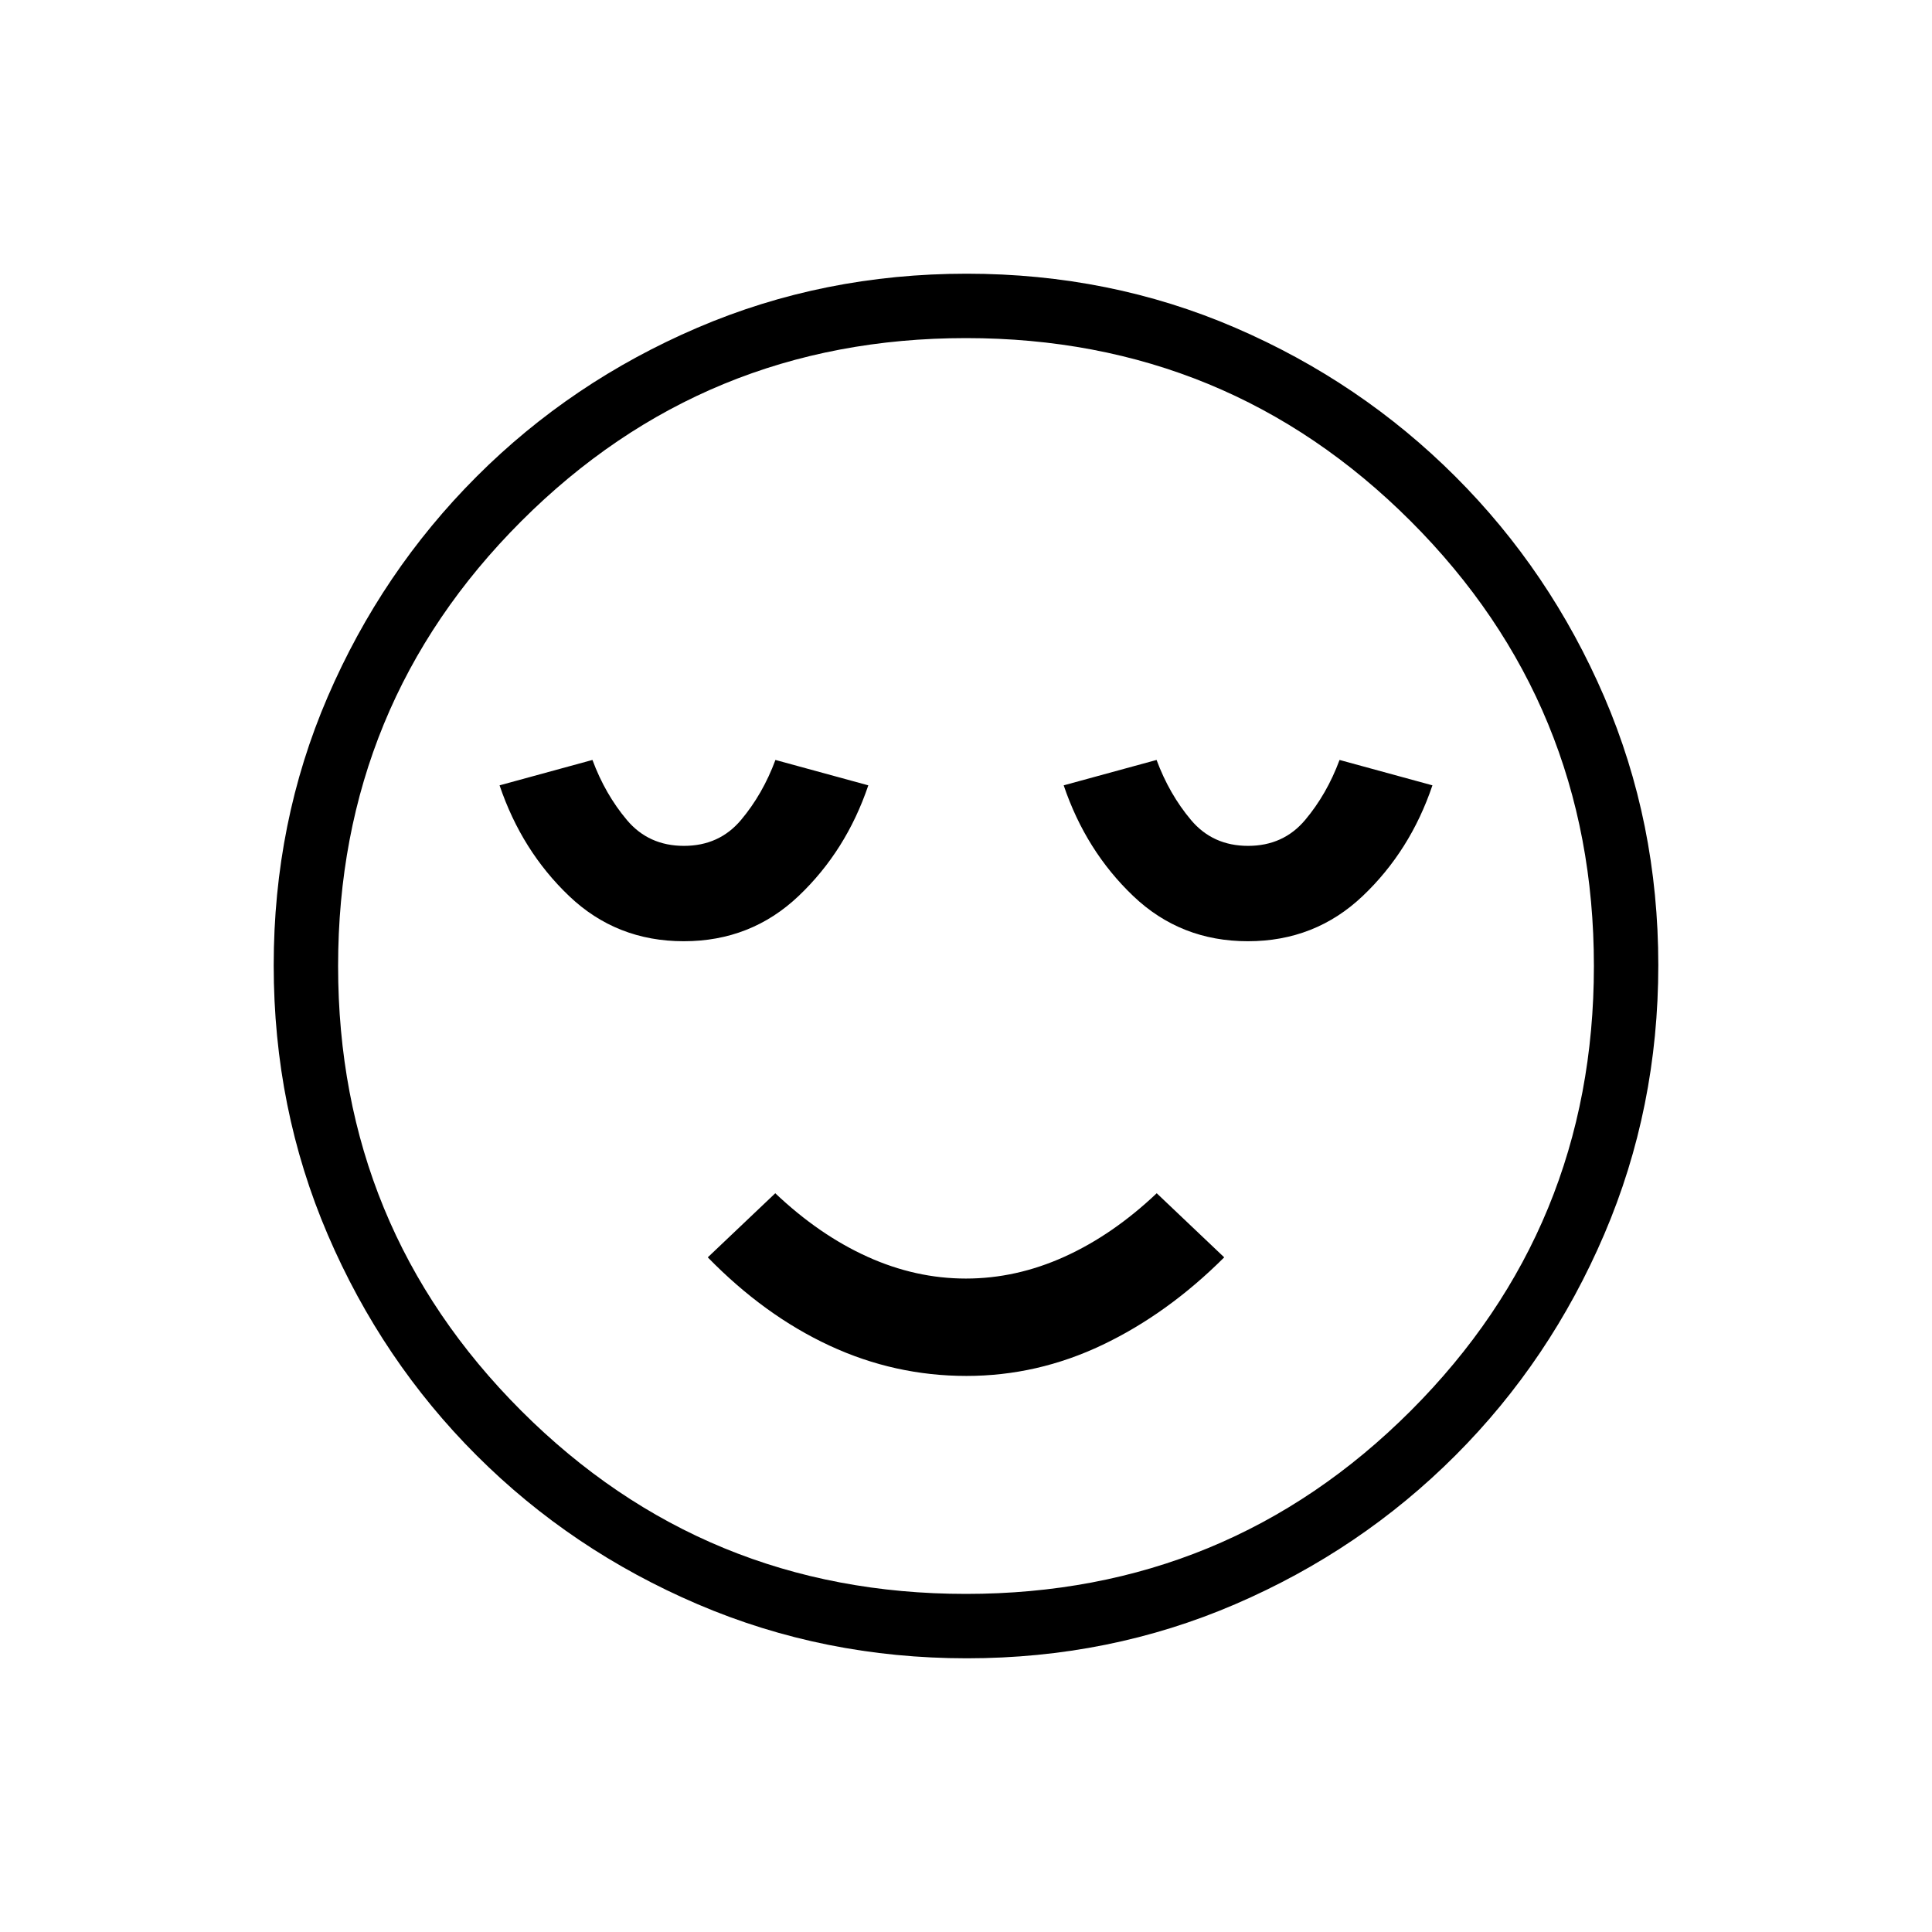 <svg xmlns="http://www.w3.org/2000/svg" height="20" viewBox="0 96 960 960" width="20"><path d="M339.746 563.692q33.408 0 57.062-22.461 23.654-22.462 34.654-55l-46.154-12.616q-6.308 17-17.116 29.846-10.807 12.847-28.346 12.847-17.538 0-28.346-12.847-10.808-12.846-17.115-29.846l-46.154 12.616q11 32.538 34.554 55 23.553 22.461 56.961 22.461Zm140.471 216q35.222 0 67.579-15.423 32.358-15.423 60.512-43.5l-33.539-31.846q-21.882 20.713-45.874 31.549-23.992 10.836-48.943 10.836-24.952 0-48.91-10.836-23.959-10.836-45.811-31.549l-33.539 31.846q28.154 28.846 60.546 43.885 32.393 15.038 67.979 15.038Zm139.837-216q33.408 0 57.061-22.461 23.654-22.462 34.654-55l-46.154-12.616q-6.307 17-17.115 29.846-10.808 12.847-28.346 12.847-17.539 0-28.346-12.847-10.808-12.846-17.116-29.846l-46.154 12.616q11 32.538 34.554 55 23.554 22.461 56.962 22.461ZM480.409 920q-70.948 0-133.685-26.839-62.737-26.84-109.865-73.922-47.127-47.082-73.993-109.716Q136 646.889 136 575.675q0-71.214 26.839-133.451 26.84-62.237 73.922-109.365 47.082-47.127 109.716-73.993Q409.111 232 480.325 232q71.214 0 133.451 26.839 62.237 26.84 109.365 73.922 47.127 47.082 73.993 109.482Q824 504.643 824 575.591q0 70.948-26.839 133.685-26.84 62.737-73.922 109.865-47.082 47.127-109.482 73.993Q551.357 920 480.409 920ZM480 576Zm0 312q130 0 221-91t91-221q0-130-91-221t-221-91q-130 0-221 91t-91 221q0 130 91 221t221 91Z"/></svg>